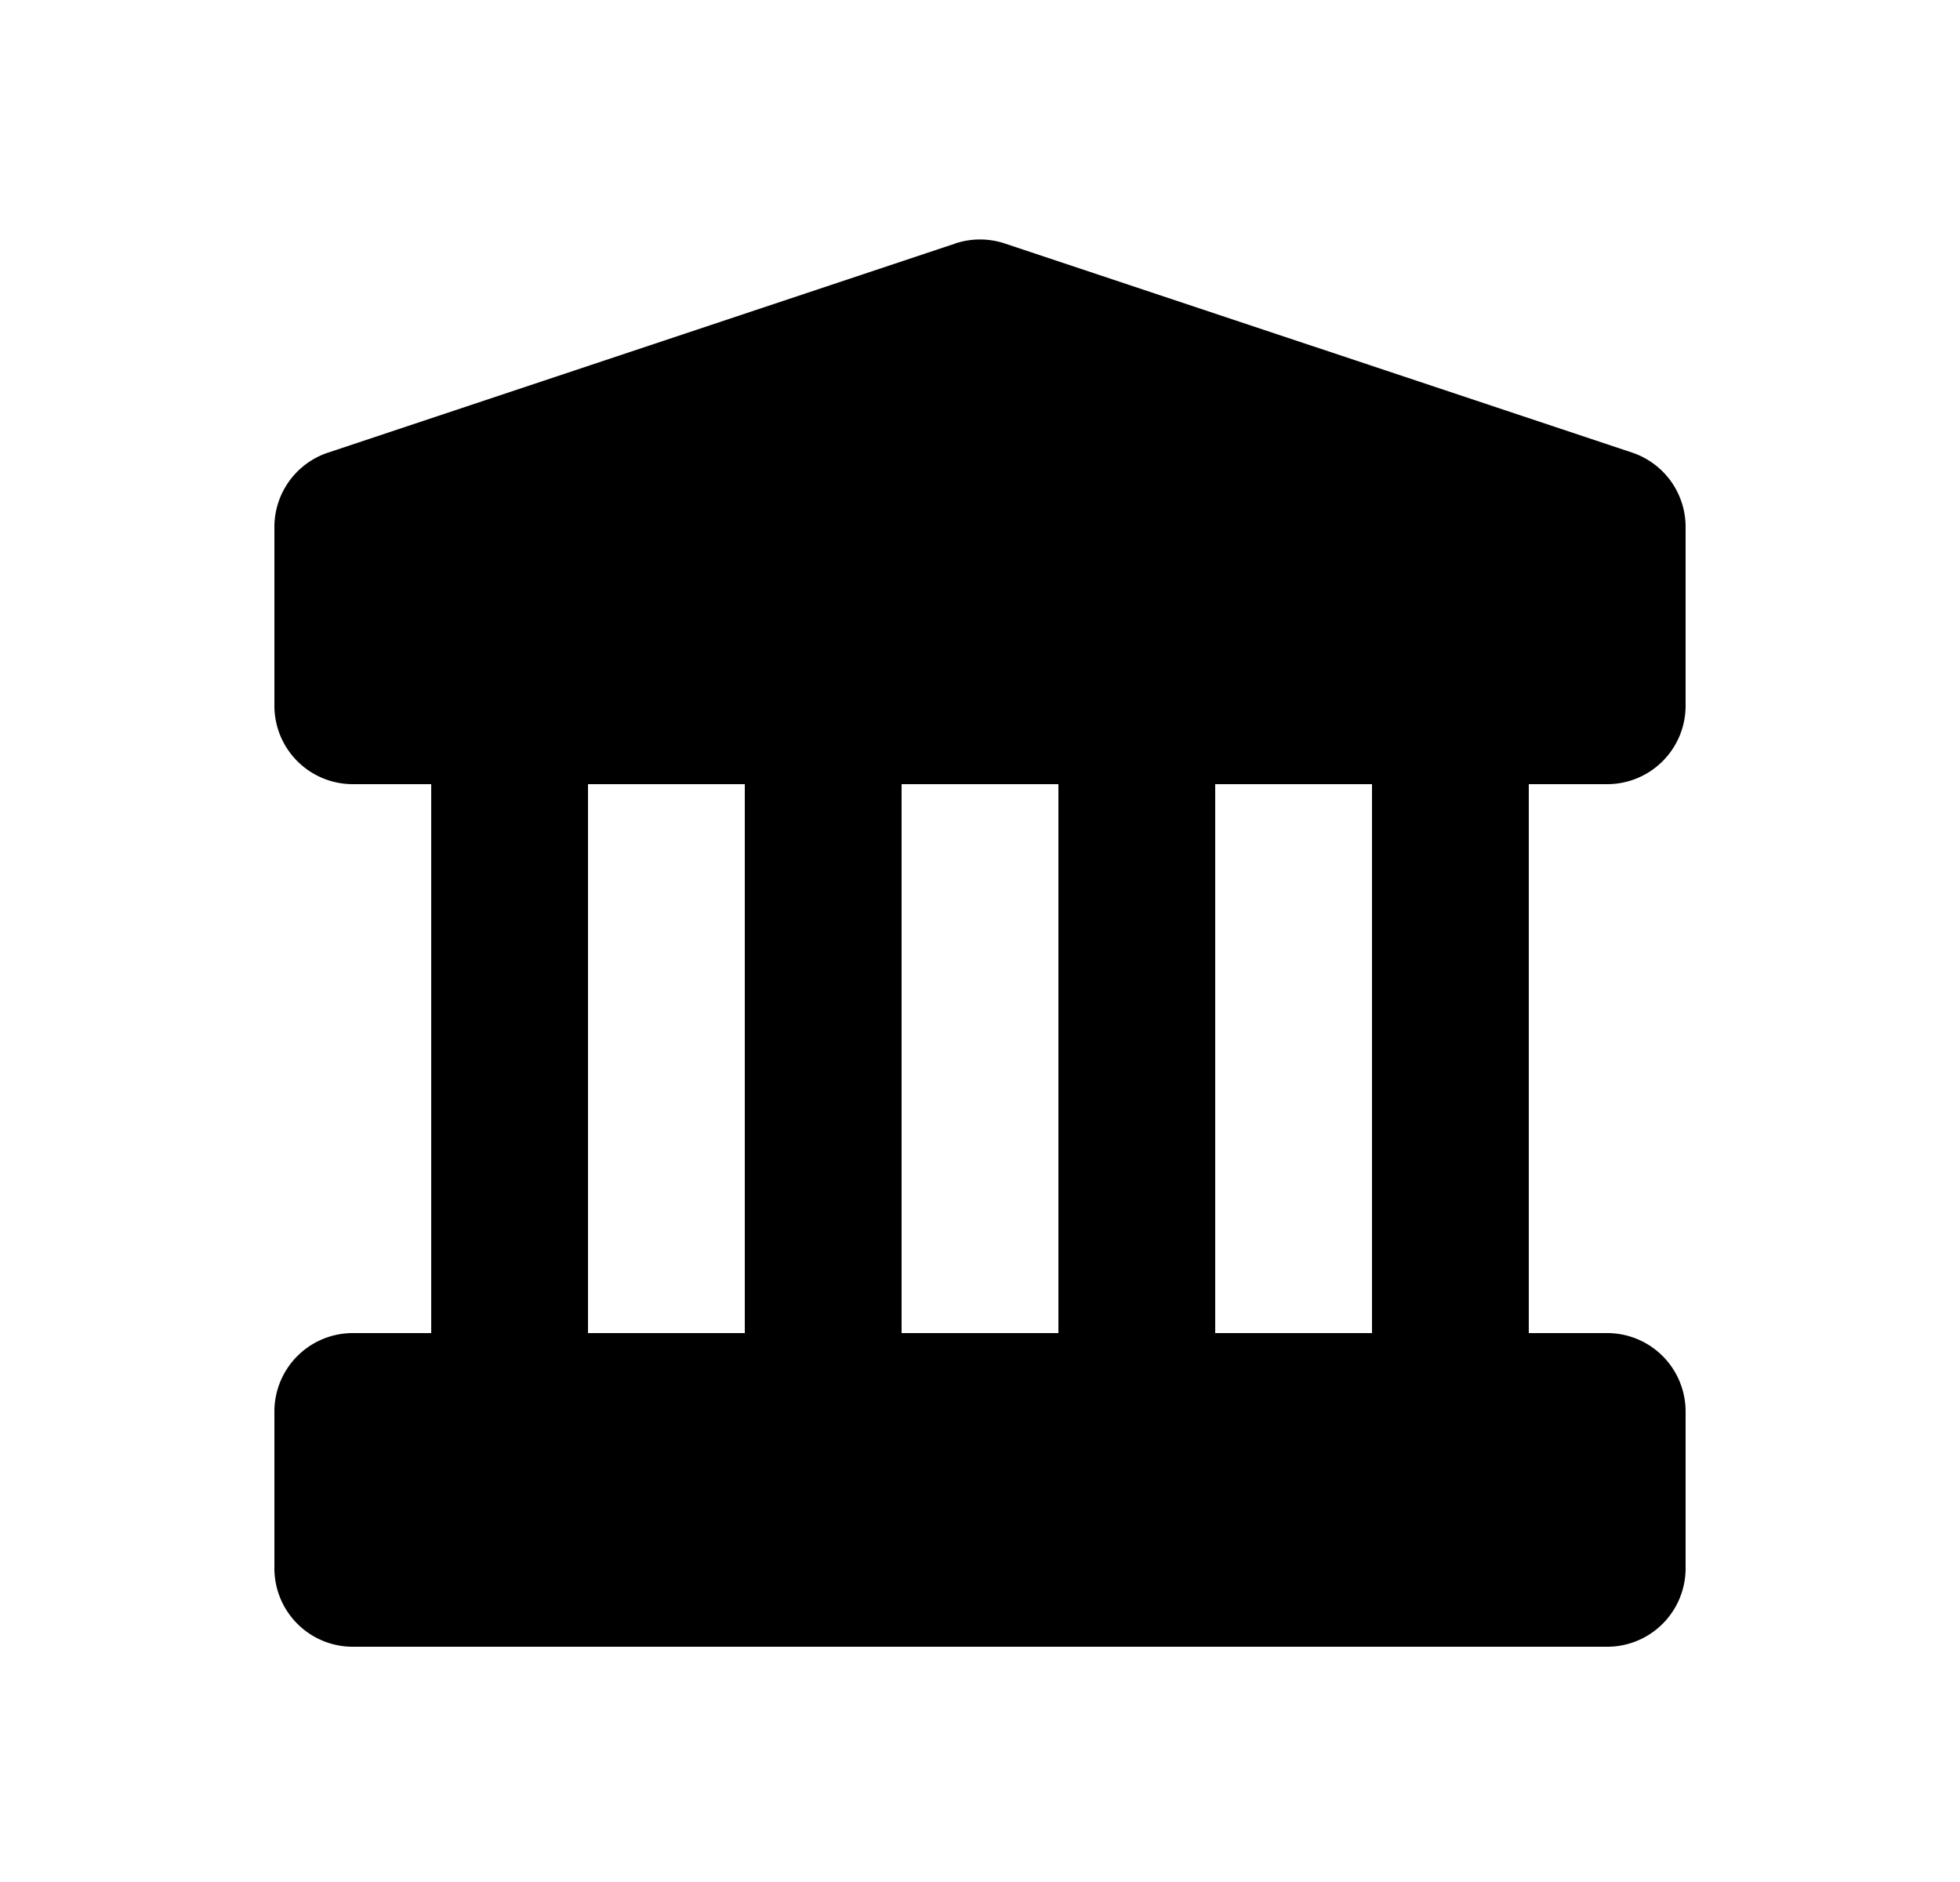 <svg xmlns="http://www.w3.org/2000/svg" viewBox="0 0 25 24" fill="currentColor" aria-hidden="true" data-slot="icon">
    <path fill-rule="evenodd" d="m12.184 3.106-8 2.666a1 1 0 0 0-.684.949V9a1 1 0 0 0 1 1h1v7h-1a1 1 0 0 0-1 1v2a1 1 0 0 0 1 1h16a1 1 0 0 0 1-1v-2a1 1 0 0 0-1-1h-1v-7h1a1 1 0 0 0 1-1V6.72a1 1 0 0 0-.684-.949l-8-2.666a1 1 0 0 0-.632 0M17.5 17v-7h-2v7zm-4 0v-7h-2v7zm-4 0v-7h-2v7z" clip-rule="evenodd"/>
</svg>
